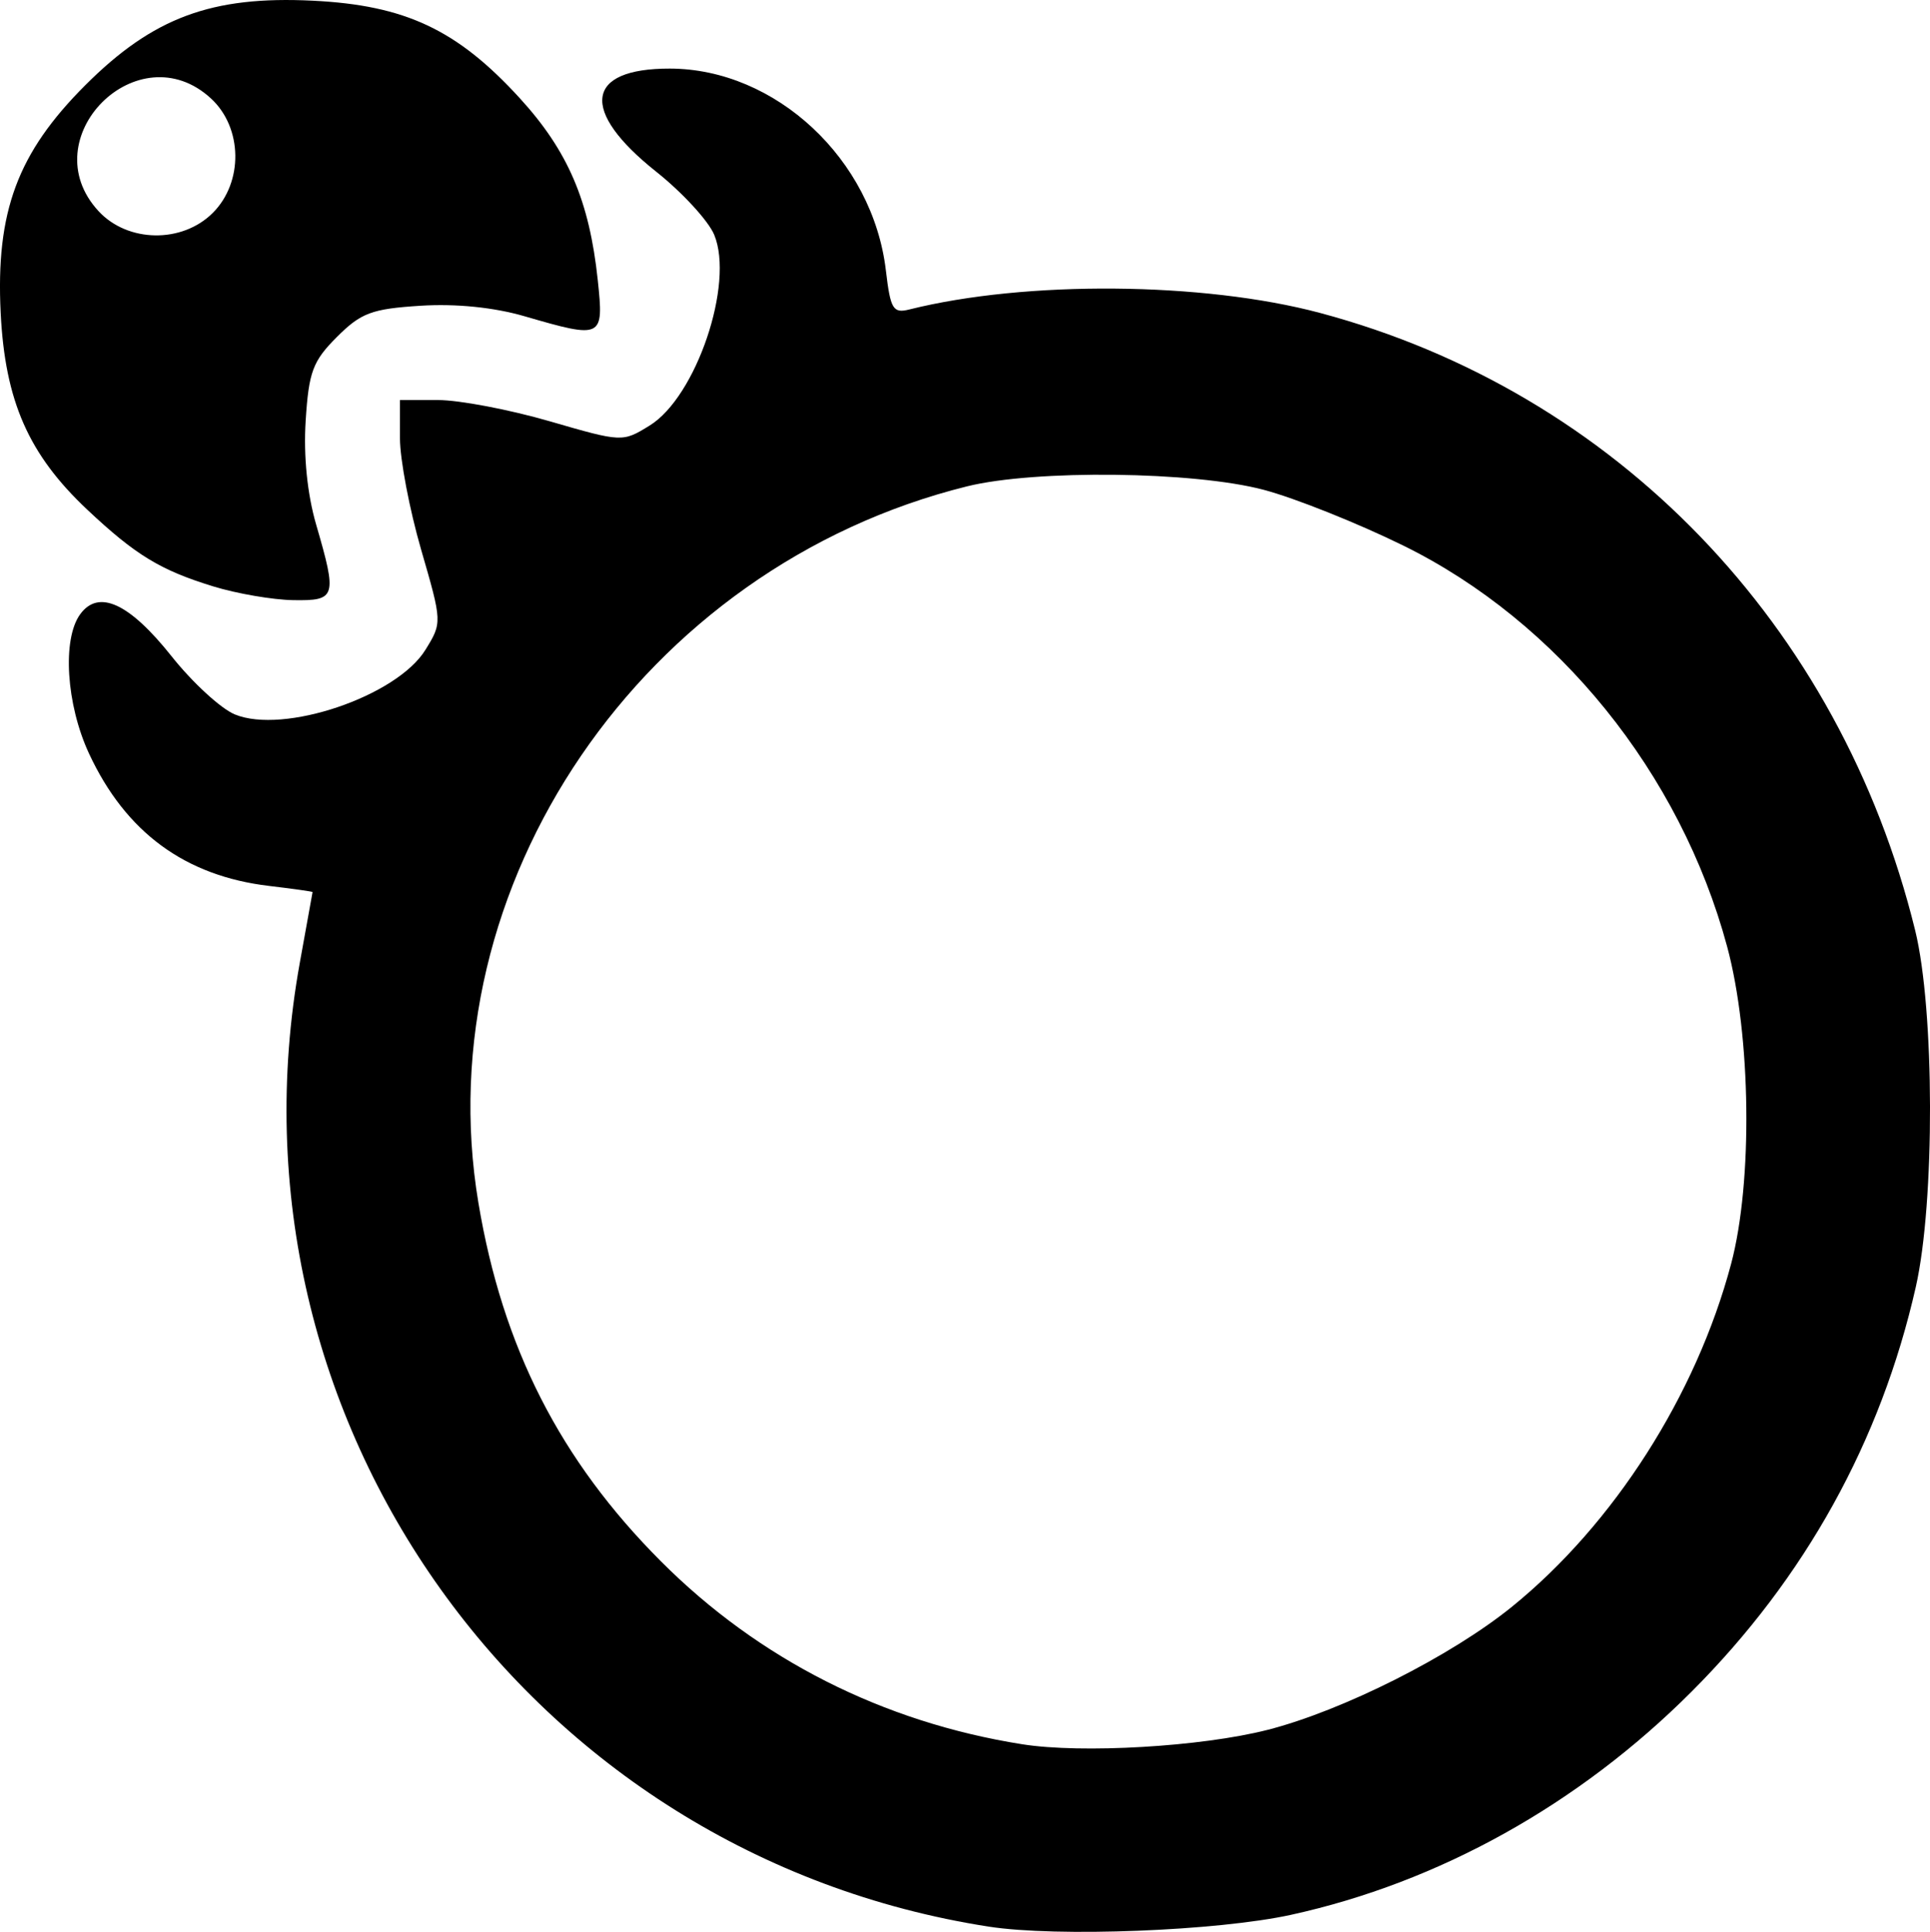 <?xml version="1.0" encoding="UTF-8" standalone="no"?>
<!-- Created with Inkscape (http://www.inkscape.org/) -->

<svg
   version="1.1"
   id="svg1"
   width="221.248"
   height="221.41"
   viewBox="0 0 221.248 221.41"
   xmlns="http://www.w3.org/2000/svg"
   xmlns:svg="http://www.w3.org/2000/svg">
  <defs
     id="defs1" />
  <g
     id="g1"
     transform="translate(-682.875,-225.501)">
    <path
       d="m 796.226,446.312 c -52.787,-8.215 -88.448,-58.086 -78.985,-110.459 0.795,-4.4 1.454,-8.05 1.465,-8.111 0.011,-0.061 -2.23,-0.377 -4.98,-0.703 -9.633,-1.141 -16.441,-6.143 -20.643,-15.166 -2.621,-5.629 -3.097,-13.128 -1.013,-15.977 2.114,-2.892 5.634,-1.269 10.484,4.833 2.381,2.995 5.636,5.987 7.233,6.649 5.6,2.32 18.567,-2.068 21.855,-7.396 1.926,-3.12 1.924,-3.157 -0.493,-11.493 -1.333,-4.6 -2.424,-10.337 -2.424,-12.75 v -4.387 h 4.387 c 2.413,0 8.15,1.091 12.75,2.424 8.337,2.417 8.373,2.418 11.493,0.493 5.327,-3.288 9.715,-16.255 7.396,-21.855 -0.662,-1.598 -3.654,-4.853 -6.649,-7.233 -8.799,-6.994 -8.158,-11.84 1.565,-11.819 12.137,0.026 23.256,10.412 24.762,23.13 0.528,4.462 0.82,4.946 2.695,4.477 13.356,-3.339 33.723,-3.166 47.072,0.398 33.893,9.049 59.605,35.713 68.222,70.748 2.24,9.106 2.282,31.149 0.078,40.881 -4.008,17.699 -12.702,33.382 -25.723,46.403 -12.922,12.922 -28.936,21.839 -45.895,25.557 -8.445,1.851 -26.843,2.571 -34.652,1.356 z m 31.932,-22.545 c 8.622,-2.197 21.064,-8.46 28.044,-14.119 11.671,-9.461 21.114,-24.231 25.122,-39.296 2.501,-9.4 2.292,-26.163 -0.454,-36.355 -5.356,-19.881 -19.395,-37.258 -37.147,-45.978 -5.224,-2.566 -12.422,-5.439 -15.997,-6.384 -8.016,-2.12 -26.186,-2.329 -34,-0.391 -37.2,9.224 -62.098,45.73 -56.007,82.122 2.77,16.555 9.363,29.498 20.926,41.081 11.201,11.22 25.442,18.432 41.397,20.961 6.848,1.086 20.552,0.285 28.117,-1.642 z m -120.829,-131.057 c -6.072,-1.864 -8.913,-3.593 -14.438,-8.784 -6.742,-6.336 -9.441,-12.465 -9.939,-22.573 -0.571,-11.589 1.929,-18.316 9.693,-26.08 7.764,-7.764 14.491,-10.264 26.08,-9.693 10.615,0.523 16.558,3.321 23.736,11.174 5.524,6.044 7.978,11.768 8.94,20.849 0.707,6.676 0.562,6.747 -8.4,4.142 -3.517,-1.022 -7.865,-1.46 -11.934,-1.201 -5.582,0.355 -6.807,0.813 -9.572,3.578 -2.765,2.765 -3.223,3.99 -3.578,9.572 -0.259,4.069 0.178,8.417 1.201,11.934 2.42,8.324 2.294,8.736 -2.642,8.655 -2.337,-0.038 -6.453,-0.746 -9.147,-1.573 z m -0.058,-42.812 c 3.515,-3.515 3.424,-9.742 -0.191,-13.093 -8.354,-7.742 -20.644,4.548 -12.902,12.902 3.351,3.616 9.578,3.707 13.093,0.191 z"
       id="path1" />
  </g>
</svg>
